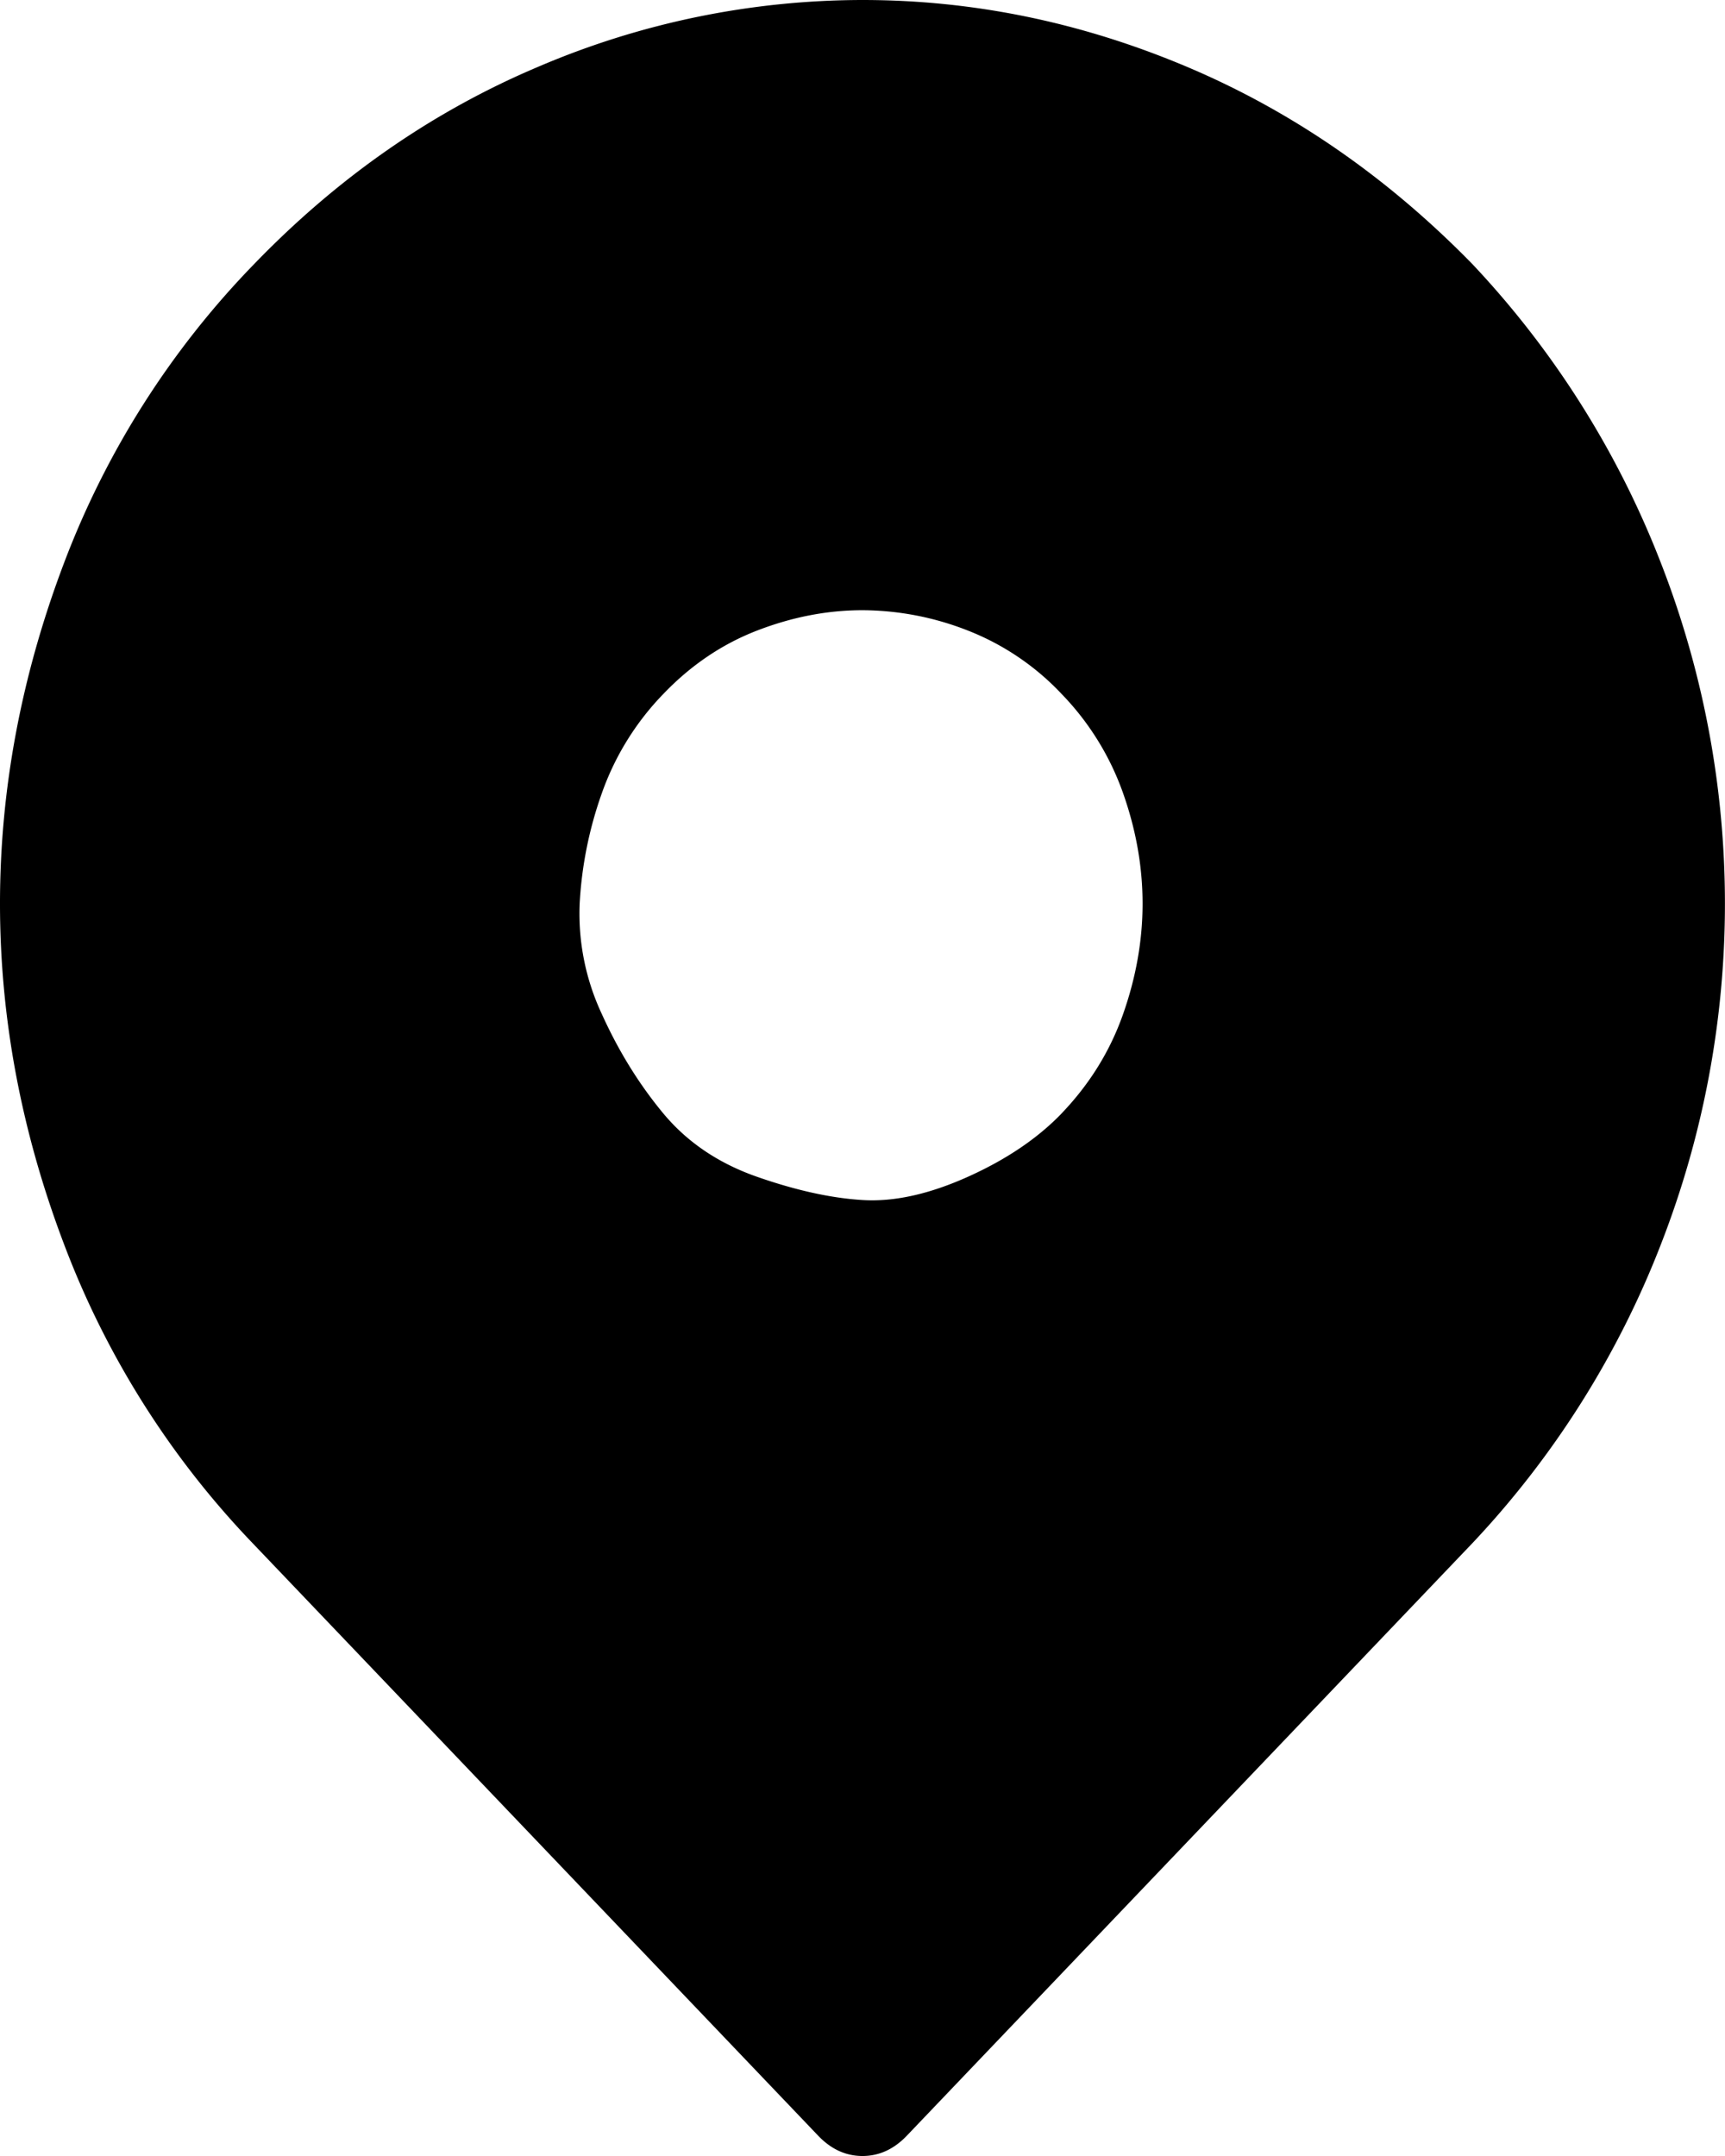<svg xmlns="http://www.w3.org/2000/svg" viewBox="0 0 28 35"><g fill="none" class="nc-icon-wrapper"><path d="M23.904 4.292a14.931 14.931 0 0 1 3.06 4.859 15.234 15.234 0 0 1 0 11.038 14.932 14.932 0 0 1-3.06 4.858L14.72 34.67c-.21.22-.45.33-.72.33-.27 0-.51-.11-.72-.33l-9.184-9.623a14.3 14.3 0 0 1-3.06-4.858C.345 18.365 0 16.525 0 14.669c0-1.854.345-3.694 1.035-5.518A14.135 14.135 0 0 1 4.12 4.292c1.365-1.415 2.904-2.484 4.614-3.207A13.402 13.402 0 0 1 14 0c1.8 0 3.556.362 5.267 1.085 1.71.723 3.256 1.792 4.637 3.207zM17.24 18.066c.45-.472.78-1.006.99-1.604.21-.597.316-1.195.316-1.792 0-.598-.105-1.195-.316-1.793a4.432 4.432 0 0 0-.99-1.603 4.188 4.188 0 0 0-1.53-1.038A4.72 4.72 0 0 0 14 9.906c-.57 0-1.14.11-1.71.33-.57.22-1.081.566-1.531 1.038a4.431 4.431 0 0 0-.99 1.603 6.342 6.342 0 0 0-.36 1.793 3.84 3.84 0 0 0 .36 1.792c.27.598.6 1.132.99 1.604.39.472.9.818 1.53 1.038.63.22 1.2.346 1.711.377.51.032 1.08-.094 1.71-.377.63-.283 1.141-.63 1.531-1.038z" fill="currentColor"></path></g></svg>